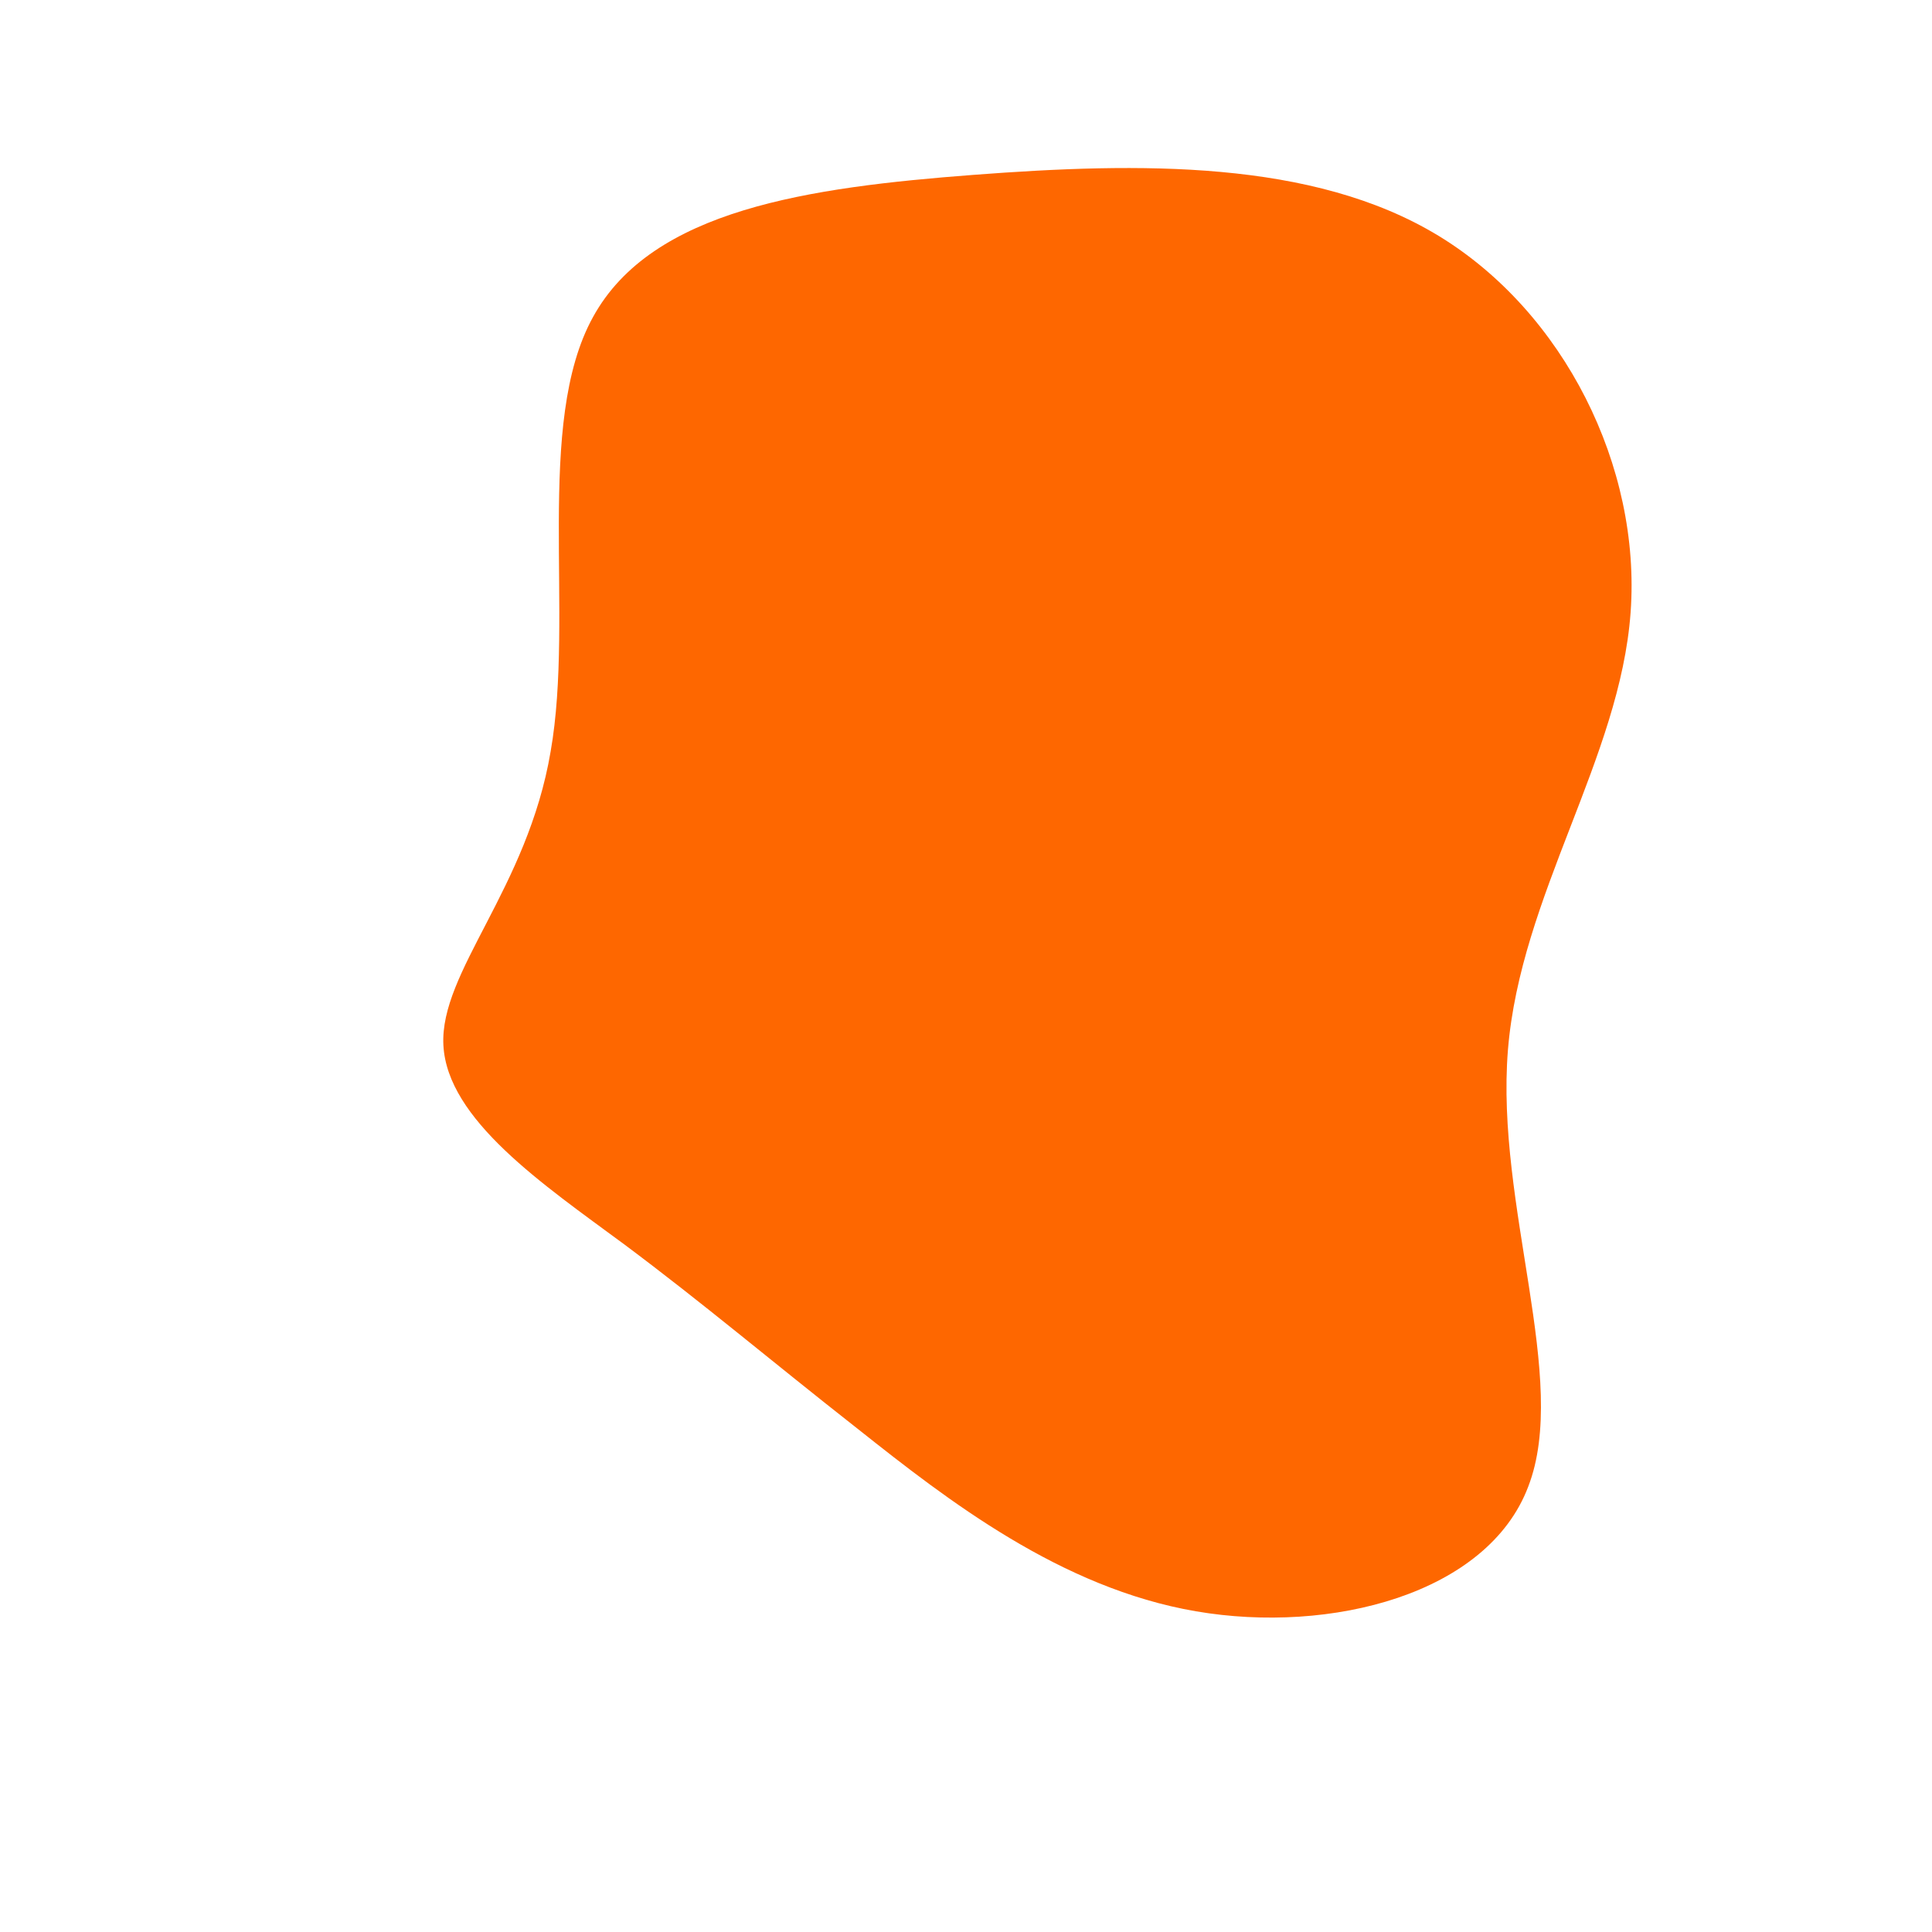 <?xml version="1.0" standalone="no"?>
<svg viewBox="0 0 200 200" xmlns="http://www.w3.org/2000/svg">
  <path fill="#FE6700" d="M48.9,-75.6C61.9,-67.7,69.9,-51.7,68.8,-36.6C67.7,-21.5,57.4,-7.3,56.1,8.7C54.8,24.8,62.5,42.8,58.2,53.9C54,65,37.8,69.2,23.8,66.8C9.8,64.4,-1.9,55.3,-11.1,48C-20.4,40.7,-27.1,35,-35.4,28.8C-43.8,22.6,-53.7,15.9,-54.1,8.2C-54.5,0.6,-45.4,-8,-43,-22.2C-40.5,-36.4,-44.7,-56.2,-38.6,-67.2C-32.5,-78.3,-16.3,-80.6,0.8,-81.9C17.9,-83.2,35.9,-83.5,48.9,-75.6Z" transform="translate(100 100)" />
</svg>
